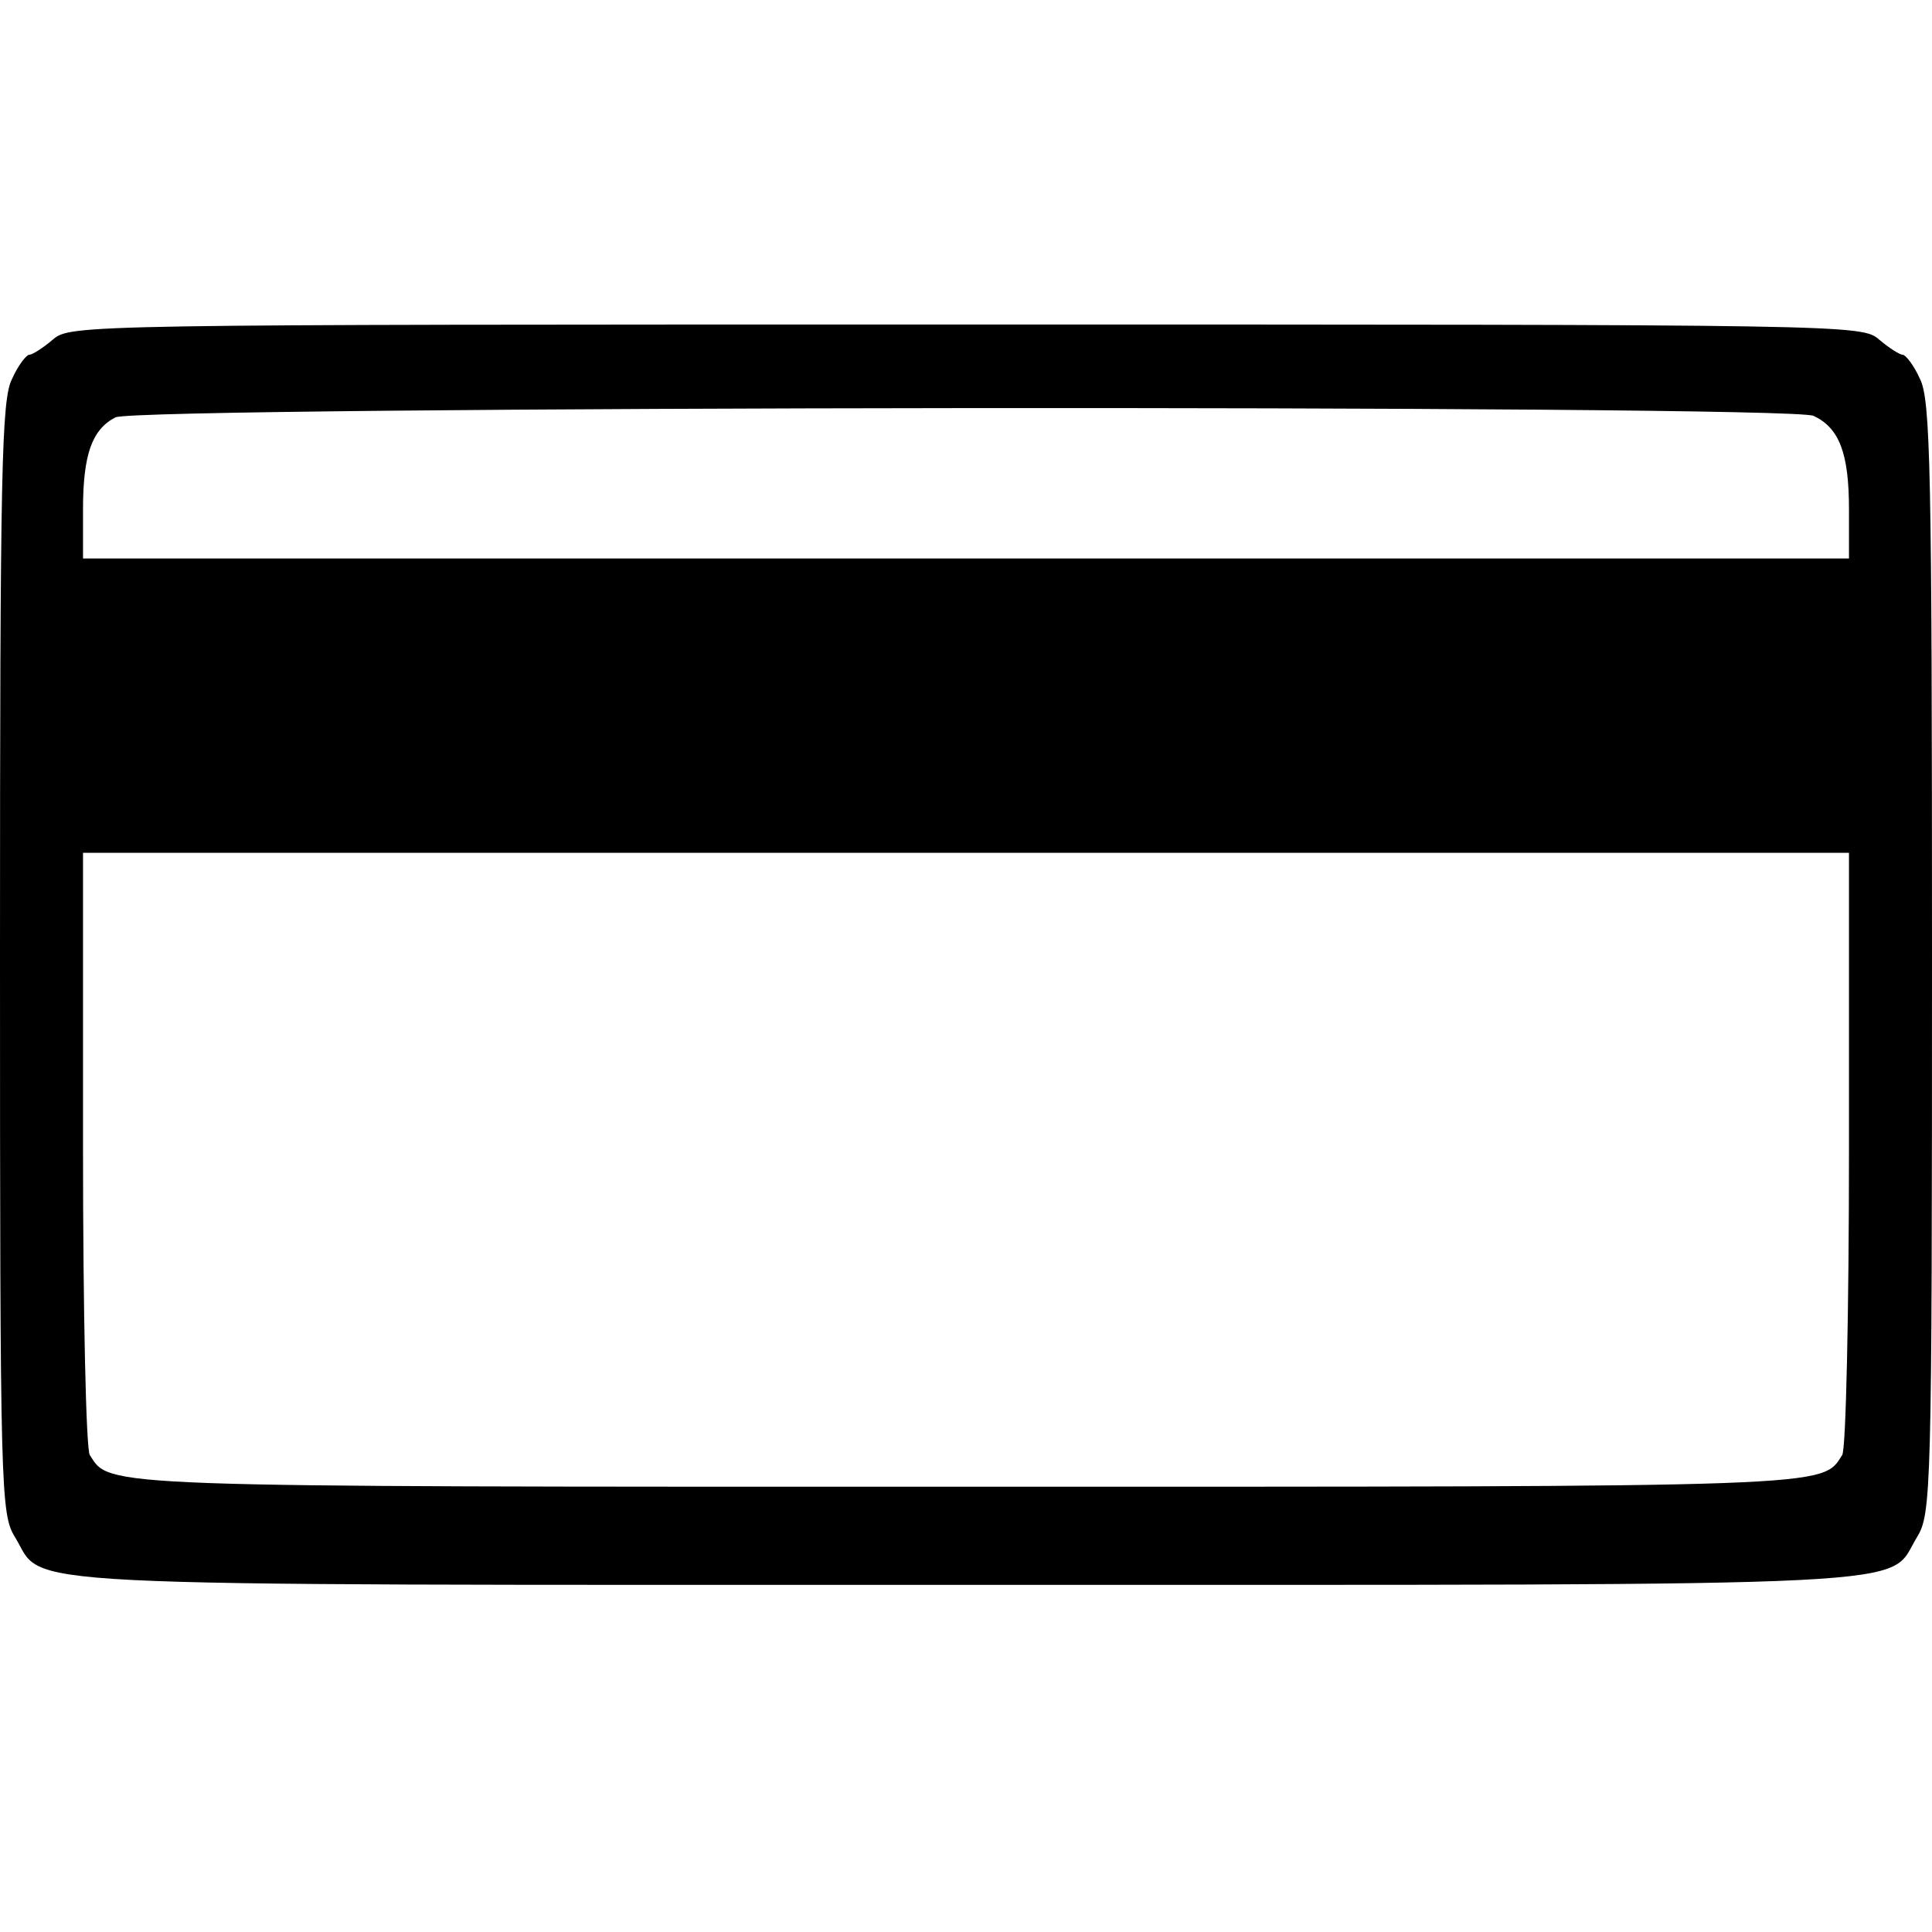 <?xml version="1.0" standalone="no"?>
<!DOCTYPE svg PUBLIC "-//W3C//DTD SVG 20010904//EN"
 "http://www.w3.org/TR/2001/REC-SVG-20010904/DTD/svg10.dtd">
<svg version="1.0" xmlns="http://www.w3.org/2000/svg"
 width="256pt" height="256pt" viewBox="0 0 256 256"
 preserveAspectRatio="xMidYMid meet">
<g transform="translate(0,256) scale(0.1,-0.1)"
fill="#000000" stroke="none">
<path d="M70 2110 c-13 -11 -27 -20 -31 -20 -4 0 -15 -14 -23 -32 -14 -27 -16
-118 -16 -767 0 -712 1 -737 20 -768 41 -67 -44 -63 1260 -63 1304 0 1219 -4
1260 63 19 31 20 56 20 768 0 649 -2 740 -16 767 -8 18 -19 32 -23 32 -4 0
-18 9 -31 20 -23 20 -37 20 -1210 20 -1173 0 -1187 0 -1210 -20z m2333 -101
c34 -16 47 -49 47 -124 l0 -65 -1170 0 -1170 0 0 65 c0 73 12 106 43 122 31
15 2216 17 2250 2z m47 -971 c0 -216 -4 -399 -9 -406 -27 -43 -7 -42 -1161
-42 -1154 0 -1134 -1 -1161 42 -5 7 -9 190 -9 406 l0 392 1170 0 1170 0 0
-392z"/>
</g>
</svg>
